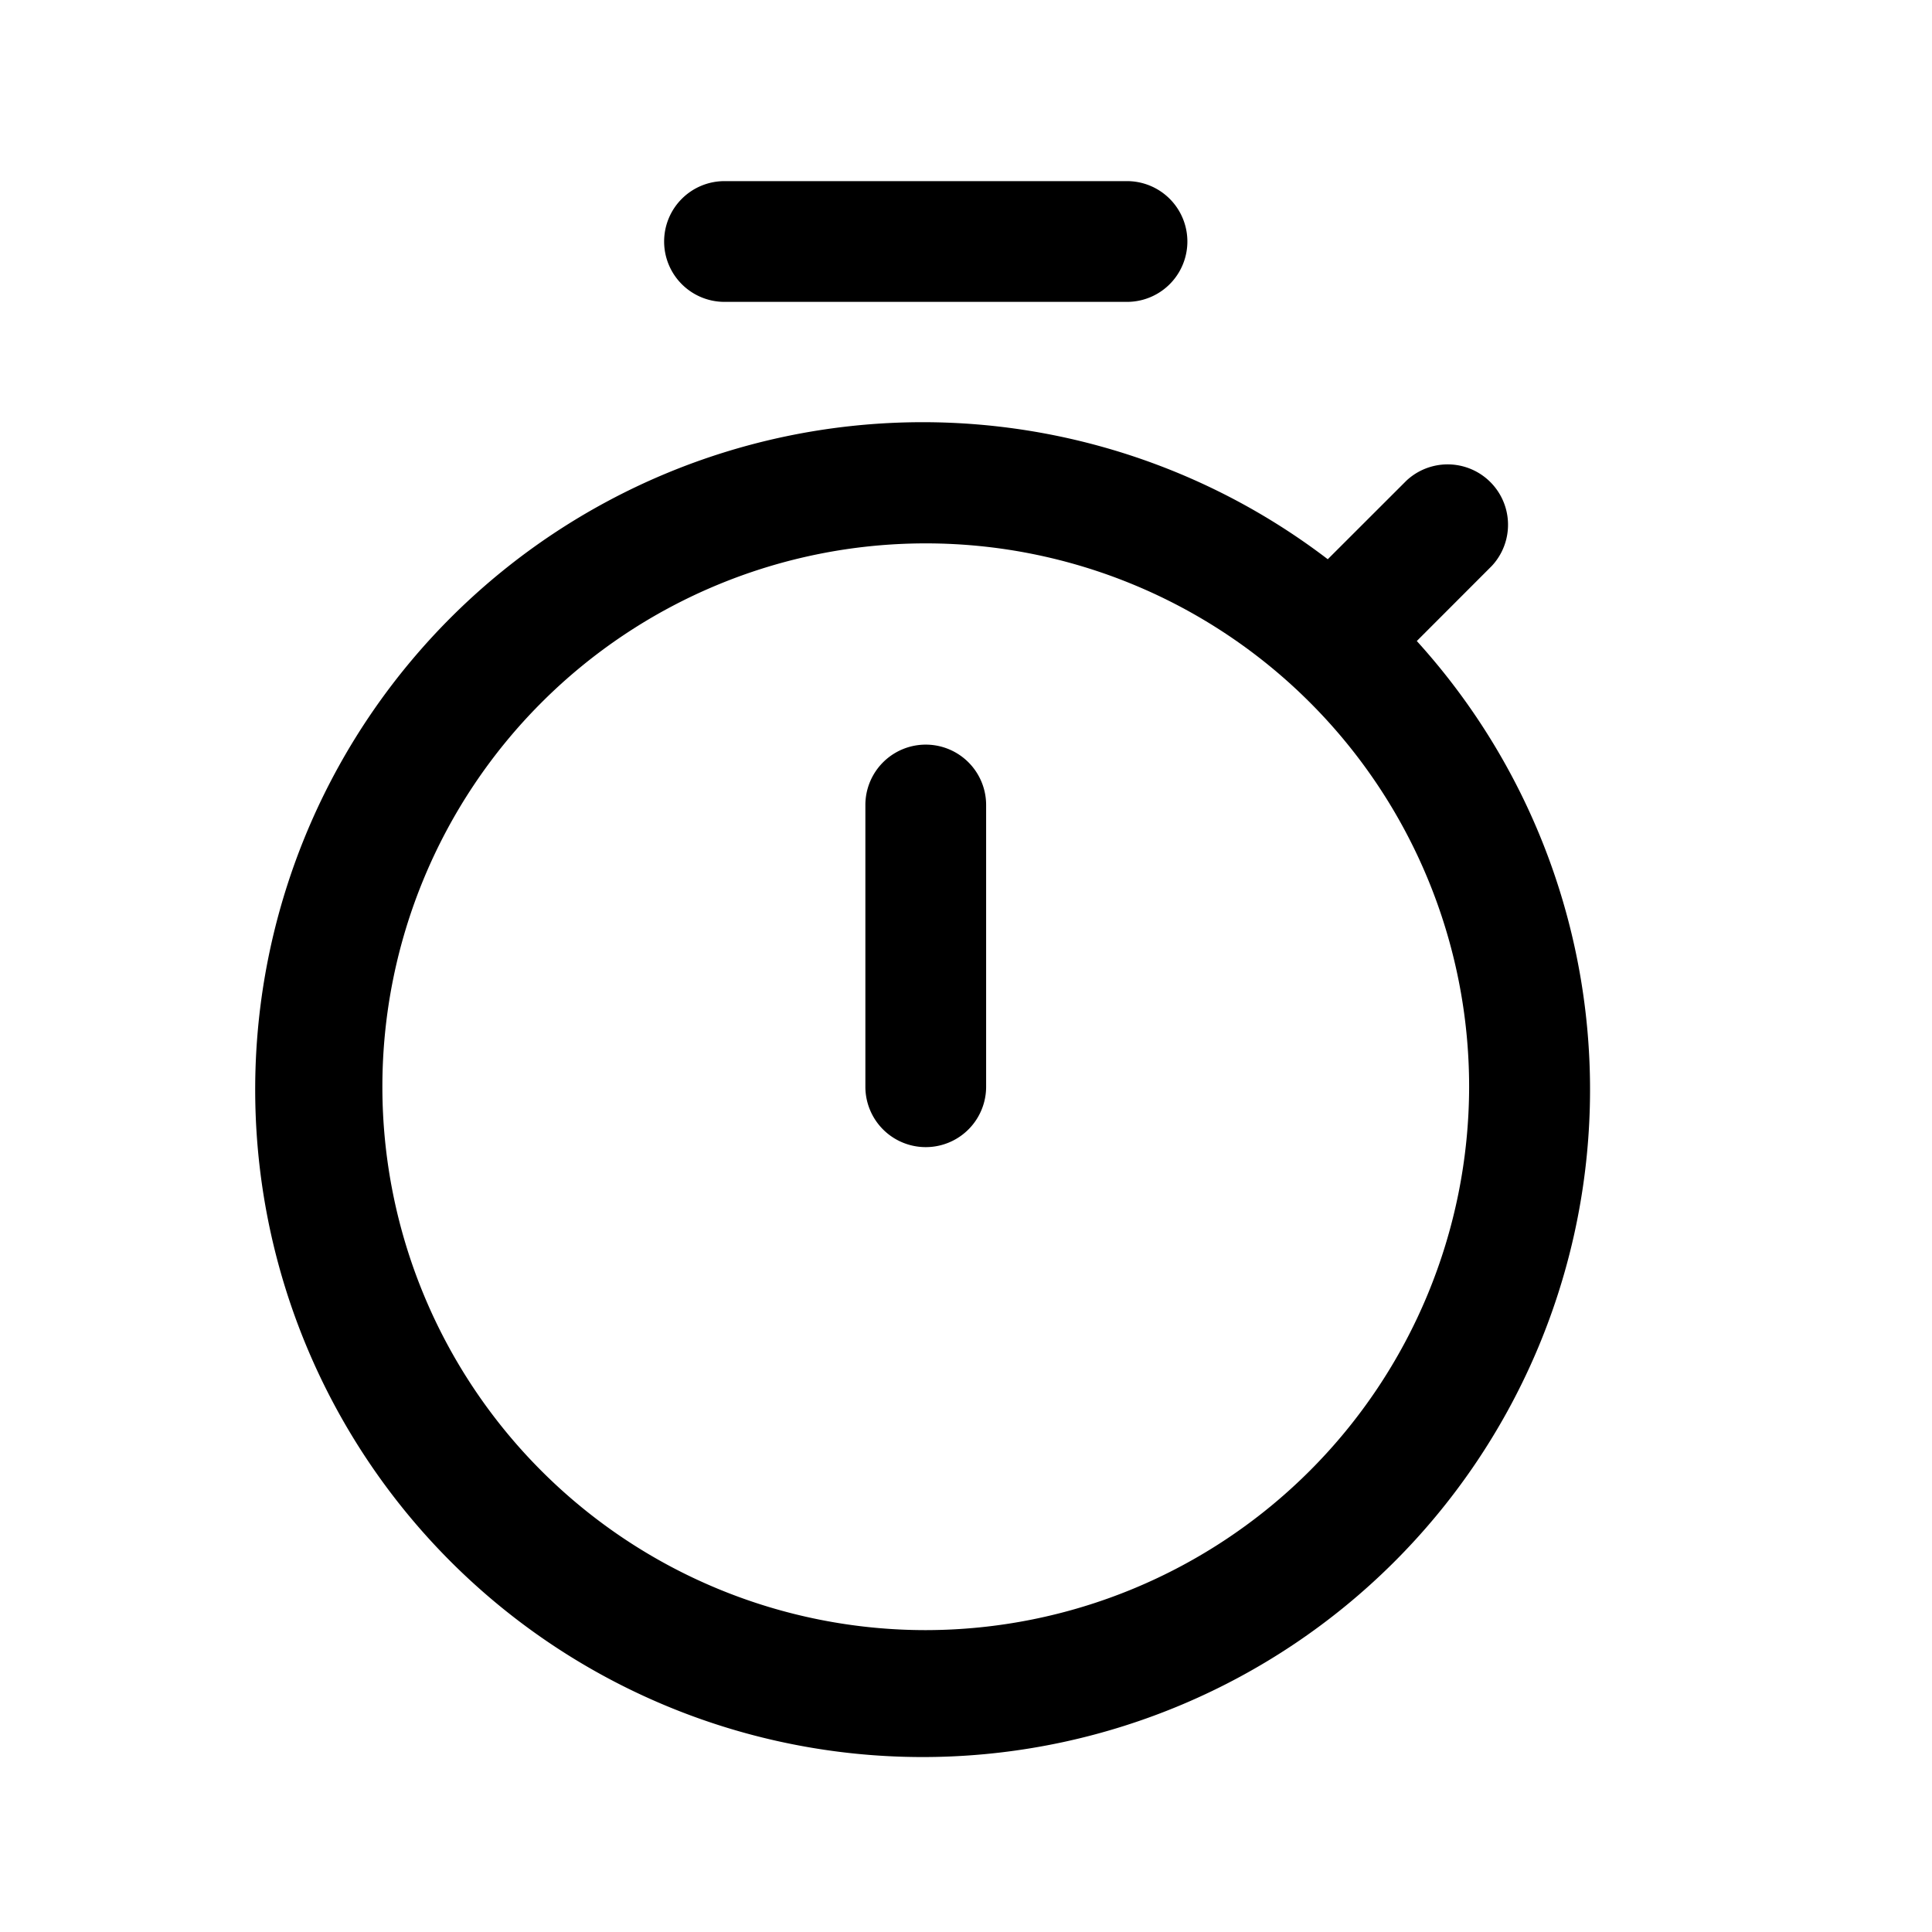 <svg id="Layer" xmlns="http://www.w3.org/2000/svg" viewBox="0 0 24 24">

  <path id="stopwatch-alt" fill="#000000"
    d="M17.6,7.963l.932-.933a.75.75,0,0,0-1.06-1.06l-.978.977A8.291,8.291,0,1,0,17.6,7.963ZM11.5,20.25a6.75,6.75,0,1,1,6.75-6.75A6.758,6.758,0,0,1,11.5,20.25ZM12.25,10v3.5a.75.75,0,0,1-1.5,0V10a.75.75,0,0,1,1.5,0Zm-4-7A.75.75,0,0,1,9,2.25h5a.75.75,0,0,1,0,1.5H9A.75.75,0,0,1,8.25,3Z" />
</svg>
